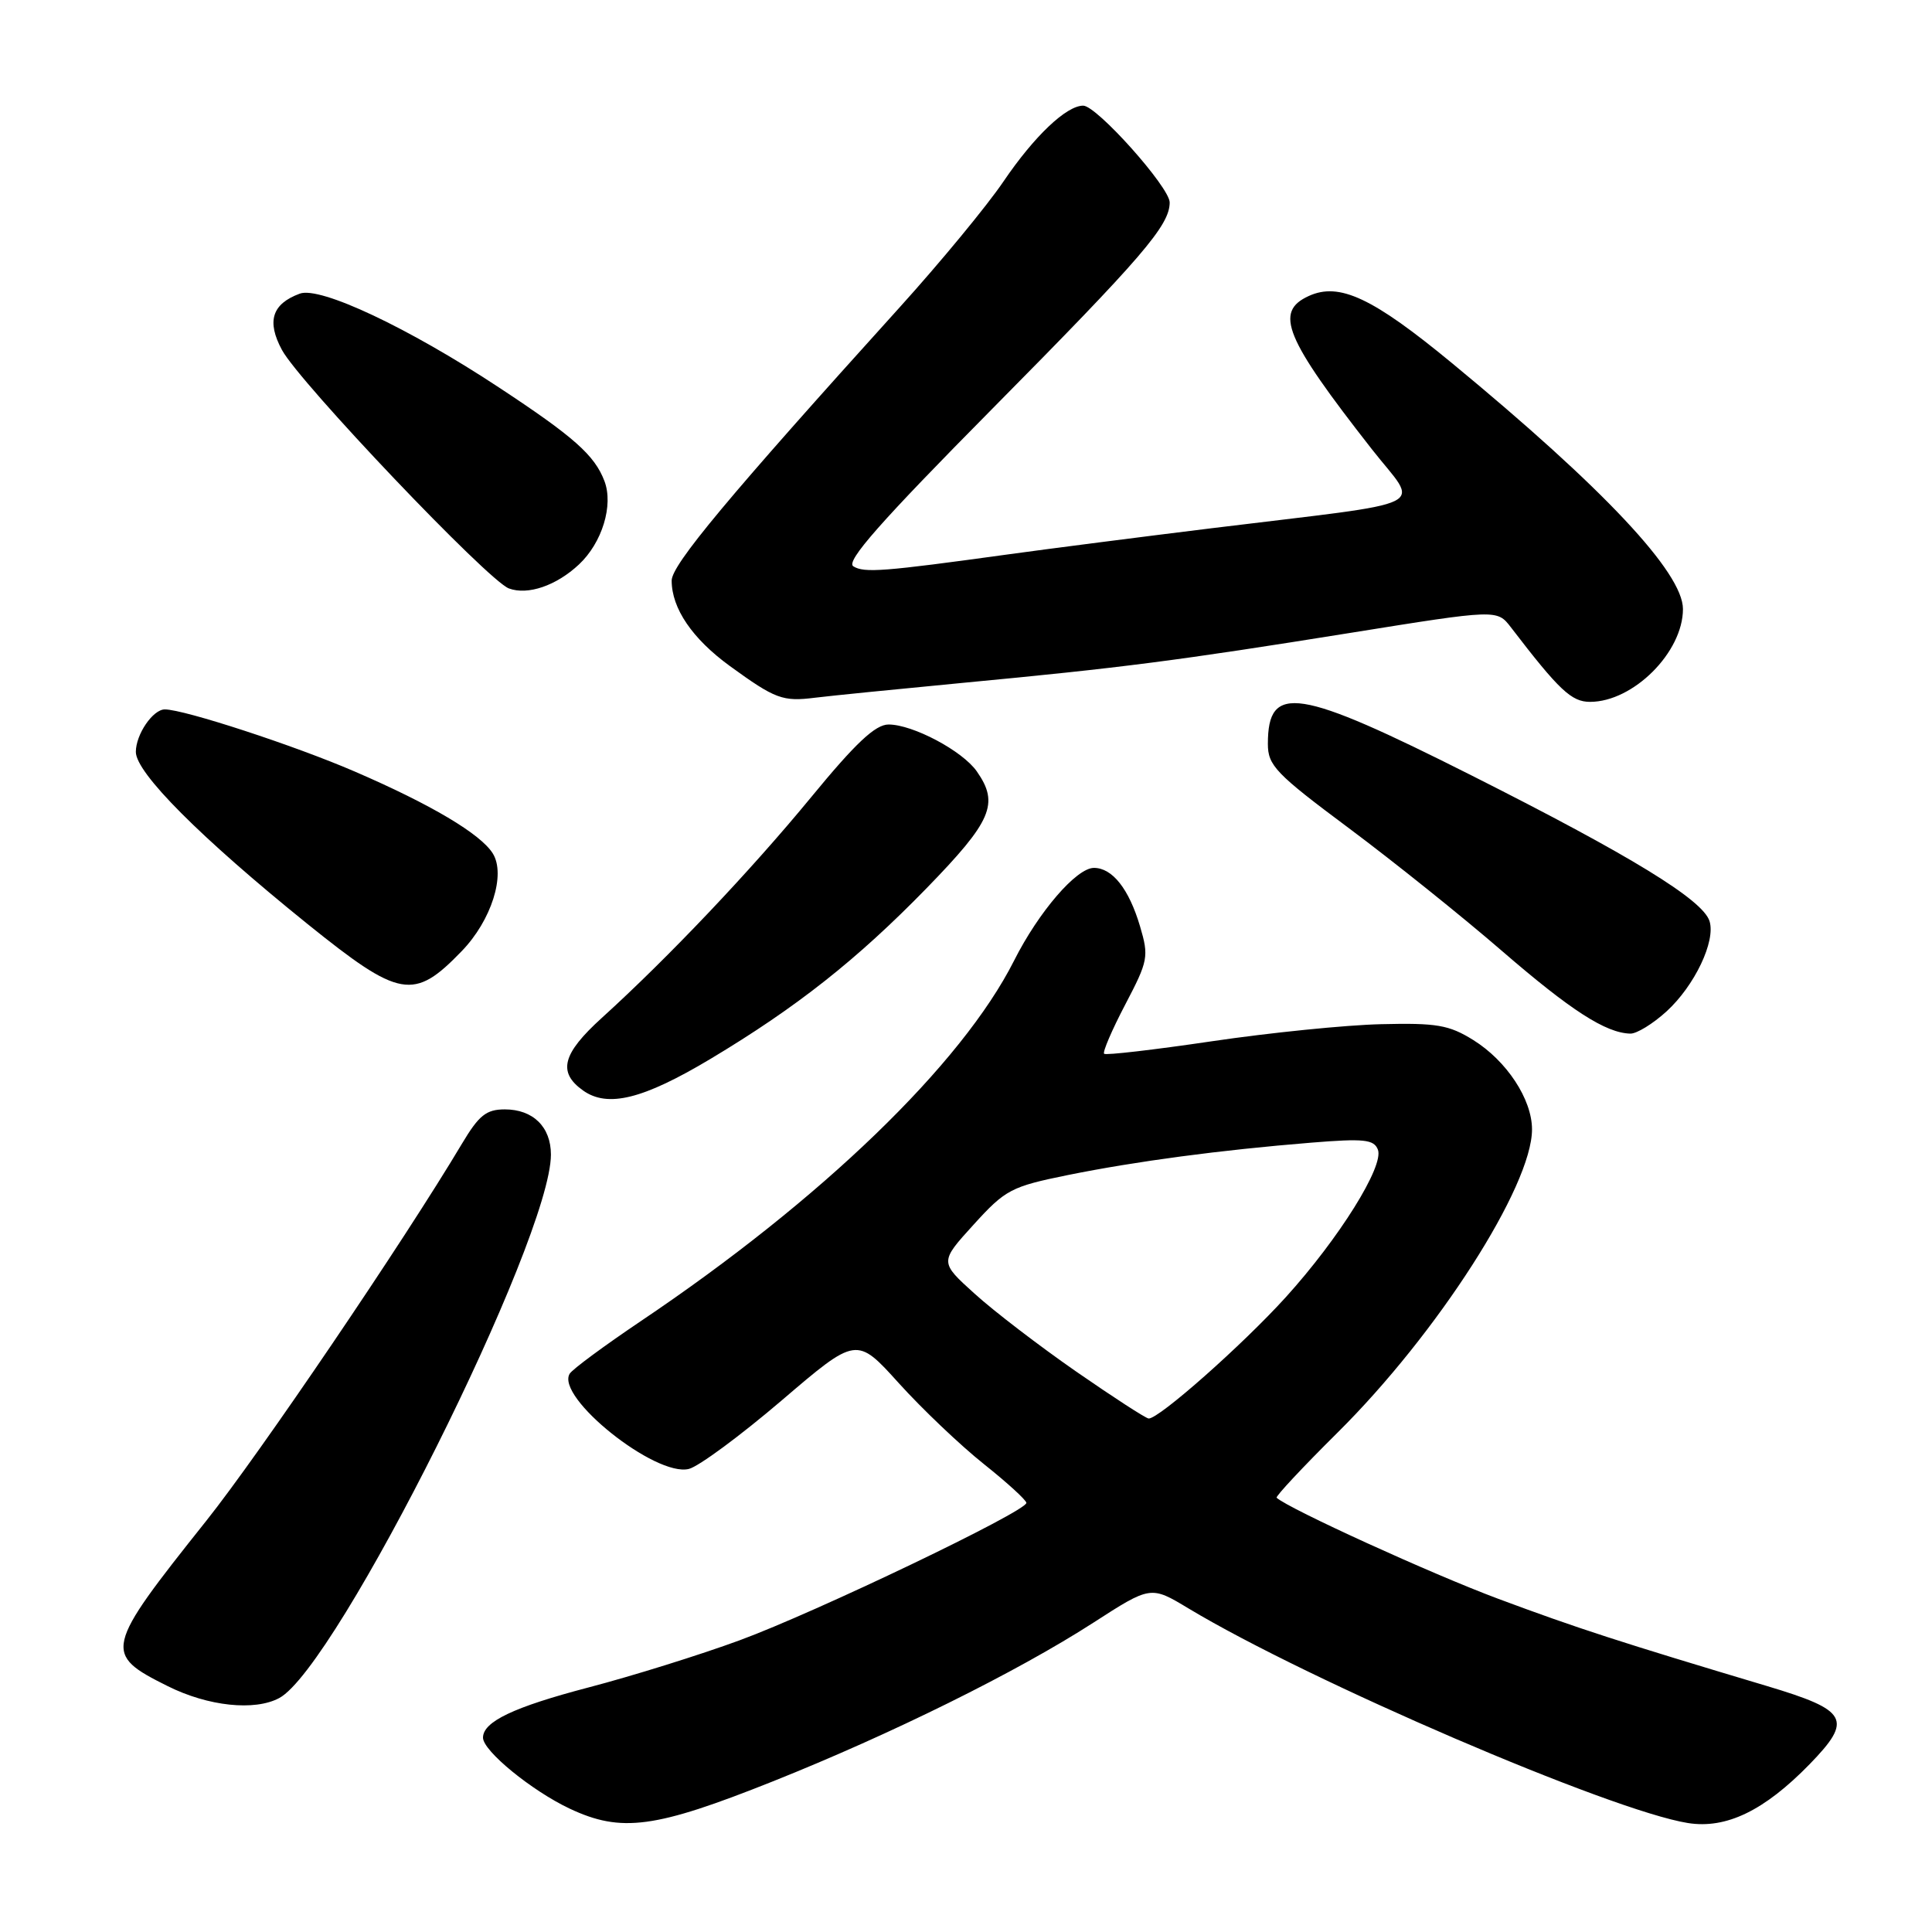 <?xml version="1.0" encoding="UTF-8" standalone="no"?>
<!DOCTYPE svg PUBLIC "-//W3C//DTD SVG 1.1//EN" "http://www.w3.org/Graphics/SVG/1.1/DTD/svg11.dtd" >
<svg xmlns="http://www.w3.org/2000/svg" xmlns:xlink="http://www.w3.org/1999/xlink" version="1.1" viewBox="0 0 256 256">
 <g >
 <path fill="currentColor"
d=" M 102.41 236.04 C 118.14 229.76 134.73 221.55 144.85 215.03 C 152.48 210.11 152.48 210.11 157.49 213.13 C 173.49 222.75 213.45 239.93 223.65 241.56 C 228.73 242.37 233.78 239.93 239.79 233.76 C 245.55 227.83 244.89 226.63 234.14 223.41 C 214.61 217.57 208.99 215.75 198.50 211.84 C 189.73 208.57 170.80 199.94 169.16 198.46 C 168.98 198.30 172.61 194.41 177.23 189.83 C 190.46 176.71 203.00 157.16 203.00 149.65 C 203.00 145.66 199.64 140.56 195.20 137.80 C 192.00 135.81 190.35 135.53 183.00 135.71 C 178.32 135.82 168.24 136.84 160.60 137.97 C 152.95 139.10 146.52 139.85 146.30 139.63 C 146.08 139.41 147.34 136.47 149.10 133.11 C 152.14 127.31 152.25 126.76 151.06 122.74 C 149.59 117.78 147.39 115.00 144.95 115.00 C 142.64 115.00 137.63 120.82 134.37 127.29 C 127.45 141.00 108.86 158.96 84.86 175.09 C 80.07 178.32 75.85 181.43 75.49 182.02 C 73.57 185.12 86.87 195.75 91.28 194.64 C 92.58 194.32 98.11 190.23 103.57 185.57 C 113.50 177.08 113.50 177.08 119.11 183.29 C 122.20 186.71 127.26 191.52 130.36 193.99 C 133.46 196.46 136.00 198.78 136.00 199.14 C 136.00 200.27 108.05 213.66 98.00 217.35 C 92.78 219.27 83.78 222.08 78.00 223.59 C 68.05 226.20 64.00 228.13 64.00 230.25 C 64.00 232.01 70.47 237.29 75.50 239.66 C 82.34 242.87 86.79 242.27 102.41 236.04 Z  M 37.00 225.00 C 44.63 220.92 73.00 164.17 73.00 152.99 C 73.00 149.32 70.63 147.00 66.89 147.00 C 64.43 147.00 63.46 147.78 61.21 151.55 C 53.56 164.39 34.36 192.70 27.32 201.53 C 13.79 218.52 13.64 219.15 22.24 223.43 C 27.58 226.09 33.74 226.75 37.00 225.00 Z  M 94.16 140.30 C 105.56 133.47 113.55 127.16 122.75 117.72 C 131.44 108.79 132.43 106.49 129.43 102.21 C 127.53 99.49 120.95 96.00 117.74 96.00 C 115.99 96.00 113.37 98.46 107.45 105.67 C 99.46 115.38 88.59 126.85 79.75 134.87 C 74.50 139.63 73.87 142.08 77.25 144.49 C 80.52 146.82 85.20 145.66 94.16 140.30 Z  M 220.82 134.02 C 224.55 130.61 227.36 124.71 226.52 122.05 C 225.62 119.22 216.10 113.39 195.07 102.79 C 171.92 91.12 168.00 90.51 168.00 98.57 C 168.00 101.43 169.03 102.51 178.75 109.75 C 184.66 114.16 193.78 121.47 199.00 125.99 C 208.14 133.89 212.77 136.88 216.03 136.96 C 216.87 136.98 219.02 135.66 220.82 134.02 Z  M 61.18 126.03 C 65.11 121.97 67.04 115.89 65.30 113.09 C 63.69 110.50 57.12 106.60 47.00 102.23 C 39.05 98.79 24.39 94.00 21.84 94.00 C 20.26 94.00 18.00 97.31 18.00 99.63 C 18.00 102.41 26.57 110.99 40.73 122.42 C 52.99 132.29 54.82 132.62 61.18 126.03 Z  M 127.50 90.49 C 148.82 88.47 155.97 87.54 178.93 83.86 C 198.37 80.74 198.37 80.74 200.20 83.12 C 206.61 91.48 208.23 93.00 210.69 93.00 C 216.42 93.00 223.00 86.42 223.00 80.70 C 223.00 75.89 212.50 64.70 192.40 48.12 C 181.89 39.45 177.47 37.37 173.42 39.22 C 168.81 41.32 170.23 44.77 181.76 59.50 C 188.07 67.57 190.64 66.30 160.50 70.00 C 151.15 71.15 139.00 72.71 133.50 73.47 C 117.04 75.74 114.52 75.94 113.07 75.04 C 112.03 74.40 116.66 69.15 131.45 54.20 C 151.40 34.04 154.98 29.87 154.99 26.83 C 155.00 24.83 145.33 14.00 143.53 14.00 C 141.30 14.00 137.05 18.03 132.97 24.04 C 130.79 27.26 124.60 34.76 119.23 40.70 C 96.48 65.86 89.00 74.84 89.00 76.93 C 89.00 80.62 91.74 84.64 96.72 88.26 C 102.74 92.63 103.71 92.99 108.00 92.45 C 109.92 92.21 118.70 91.33 127.50 90.49 Z  M 76.72 74.79 C 79.79 71.91 81.31 66.94 80.09 63.74 C 78.79 60.32 76.06 57.89 66.08 51.32 C 54.12 43.43 42.41 37.91 39.72 38.91 C 36.04 40.27 35.31 42.57 37.36 46.37 C 39.68 50.68 64.66 76.94 67.43 77.97 C 69.93 78.90 73.71 77.61 76.72 74.79 Z  M 142.63 181.76 C 137.76 178.38 131.68 173.73 129.14 171.42 C 124.50 167.23 124.50 167.23 129.00 162.28 C 133.23 157.62 133.98 157.23 141.50 155.70 C 150.56 153.87 161.66 152.39 173.73 151.41 C 180.74 150.84 182.06 150.98 182.58 152.34 C 183.41 154.52 177.45 164.07 170.37 171.89 C 164.62 178.23 153.53 188.04 152.20 187.96 C 151.81 187.93 147.51 185.14 142.63 181.76 Z "/>
</g>
</svg>
